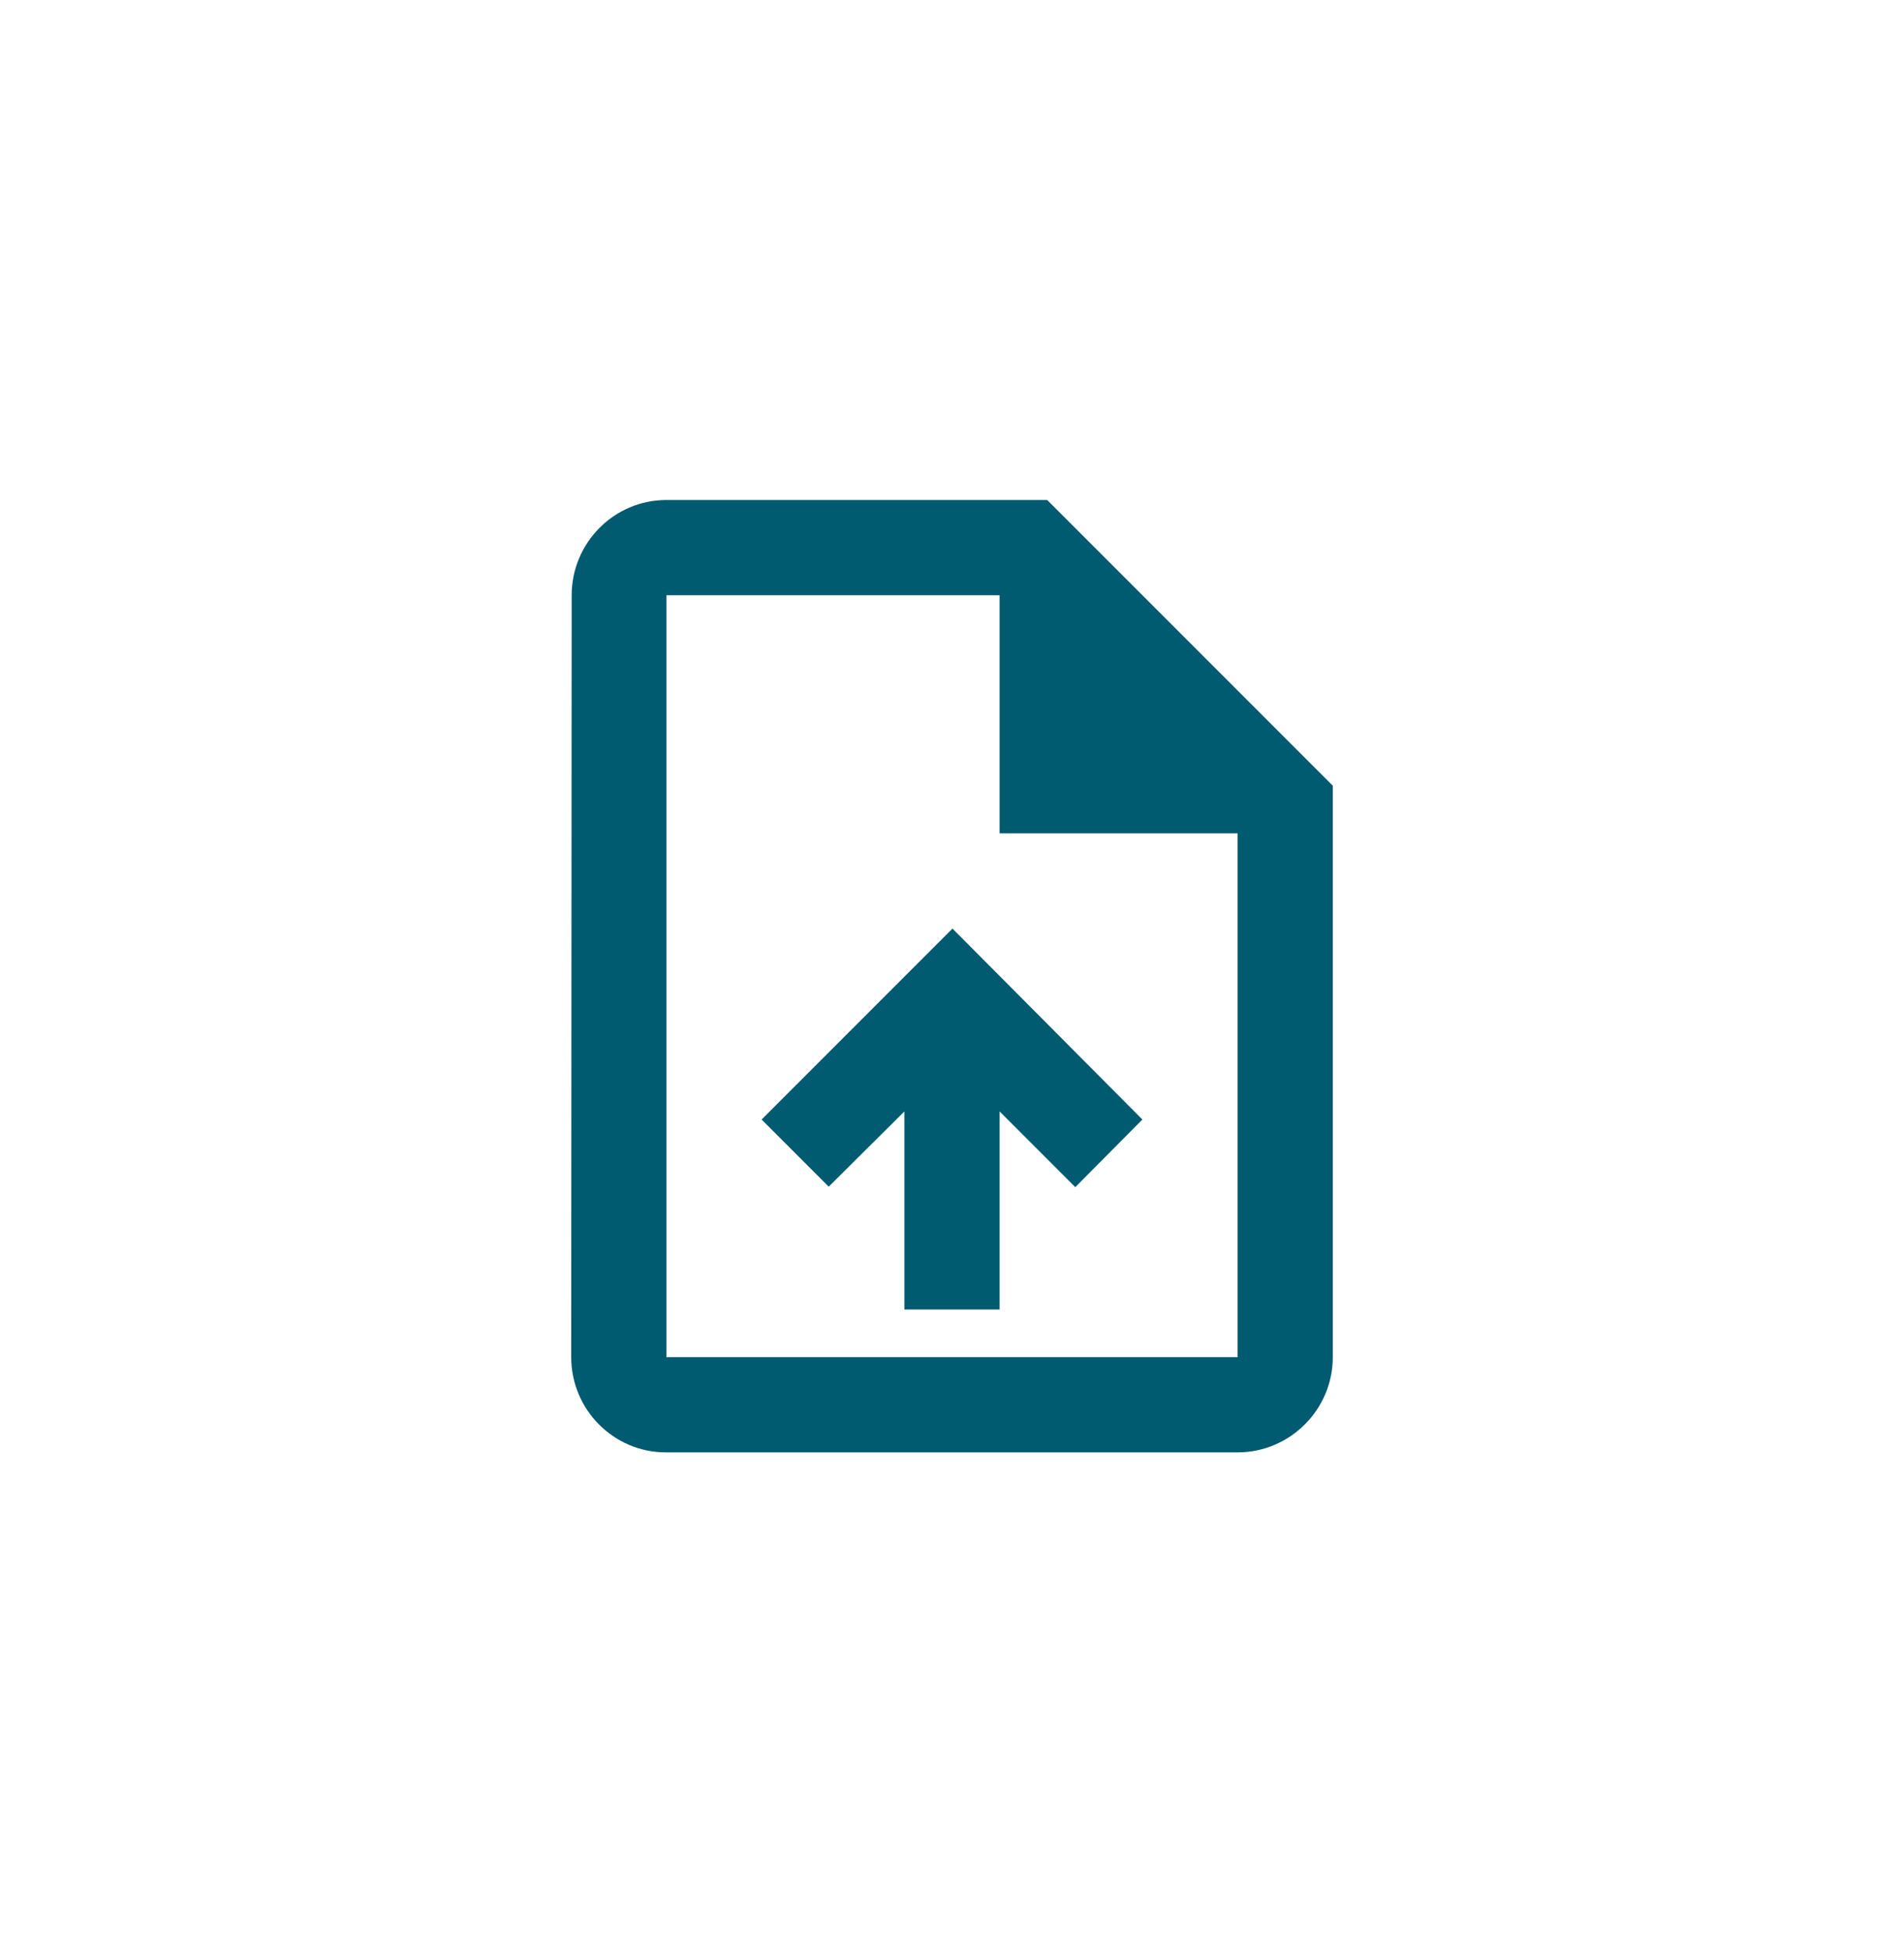 <svg width="40" height="41" viewBox="0 0 40 41" fill="none" xmlns="http://www.w3.org/2000/svg">
<path d="M22 10.5H14C12.9 10.5 12.01 11.4 12.01 12.5L12 28.5C12 29.6 12.89 30.5 13.99 30.5H26C27.1 30.5 28 29.6 28 28.5V16.5L22 10.5ZM26 28.5H14V12.5H21V17.5H26V28.5ZM16 23.51L17.41 24.92L19 23.34V27.5H21V23.34L22.59 24.93L24 23.51L20.01 19.5L16 23.51Z" fill="#005A70"/>
</svg>
